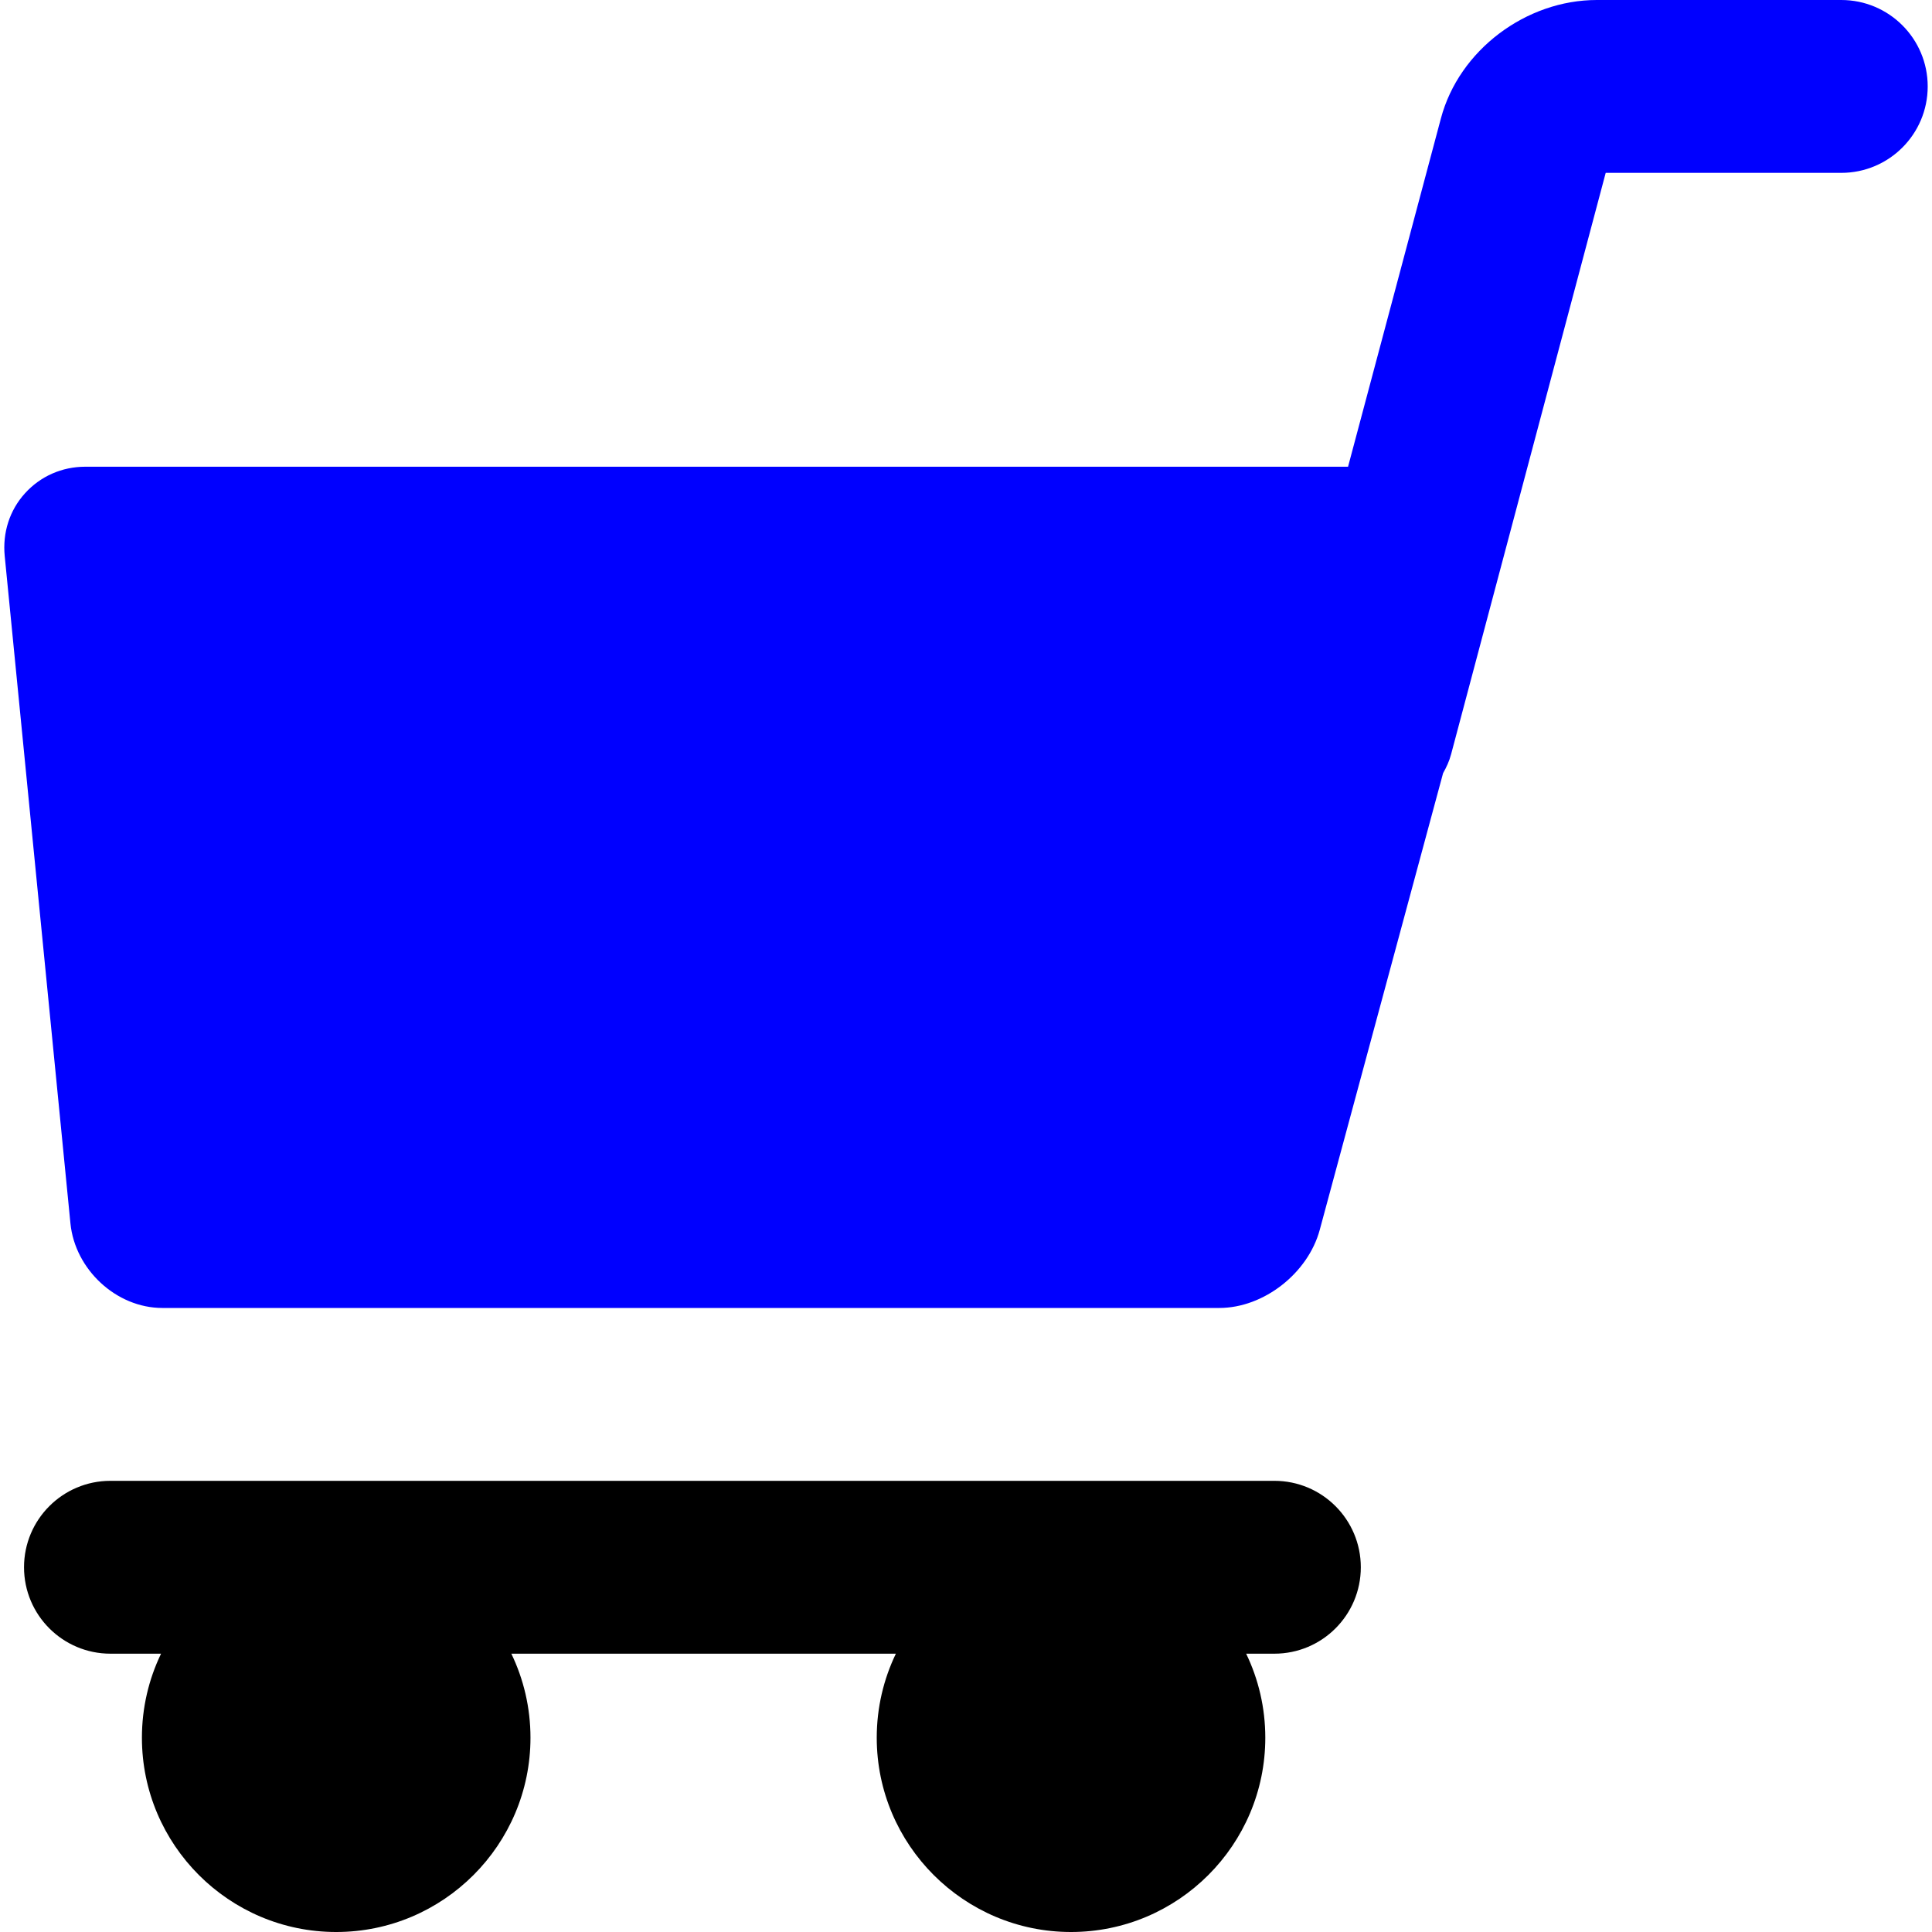 <?xml version="1.0" encoding="iso-8859-1"?>
<!-- Generator: Adobe Illustrator 17.1.0, SVG Export Plug-In . SVG Version: 6.00 Build 0)  -->
<!DOCTYPE svg PUBLIC "-//W3C//DTD SVG 1.1//EN" "http://www.w3.org/Graphics/SVG/1.1/DTD/svg11.dtd">
<svg version="1.1" id="Capa_1" xmlns="http://www.w3.org/2000/svg" xmlns:xlink="http://www.w3.org/1999/xlink" x="0px" y="0px"
	 viewBox="0 0 335.302 335.302" style="enable-background:new 0 0 335.302 335.302;" xml:space="preserve">
<g>
	<path fill="blue" d="M319.555,0h-42.422c-12.278,0-23.913,8.69-27.063,20.558L233.956,81H14.814c-4.089,0-7.811,1.67-10.479,4.614
		c-2.668,2.944-3.916,6.831-3.515,10.901l11.405,115.809C13.011,220.298,20.17,227,28.182,227h183.423
		c7.753,0,15.413-6.066,17.438-13.551l21.406-79.26c0.593-1.066,1.068-2.061,1.395-3.295L278.672,30h40.884c8.284,0,15-6.716,15-15
		S327.84,0,319.555,0z"/>
	<path d="M221.17,257h-202c-8.284,0-15,6.716-15,15s6.716,15,15,15h8.781c-2.128,4.416-3.321,9.364-3.321,14.585
		c0,18.591,15.125,33.717,33.718,33.717c18.591,0,33.717-15.125,33.717-33.717c0-5.221-1.193-10.169-3.321-14.585h66.737
		c-2.128,4.416-3.321,9.364-3.321,14.585c0,18.591,15.125,33.717,33.717,33.717s33.718-15.125,33.718-33.717
		c0-5.221-1.193-10.169-3.321-14.585h4.898c8.284,0,15-6.716,15-15S229.454,257,221.17,257z"/>
</g>
<g>
</g>
<g>
</g>
<g>
</g>
<g>
</g>
<g>
</g>
<g>
</g>
<g>
</g>
<g>
</g>
<g>
</g>
<g>
</g>
<g>
</g>
<g>
</g>
<g>
</g>
<g>
</g>
<g>
</g>
</svg>
